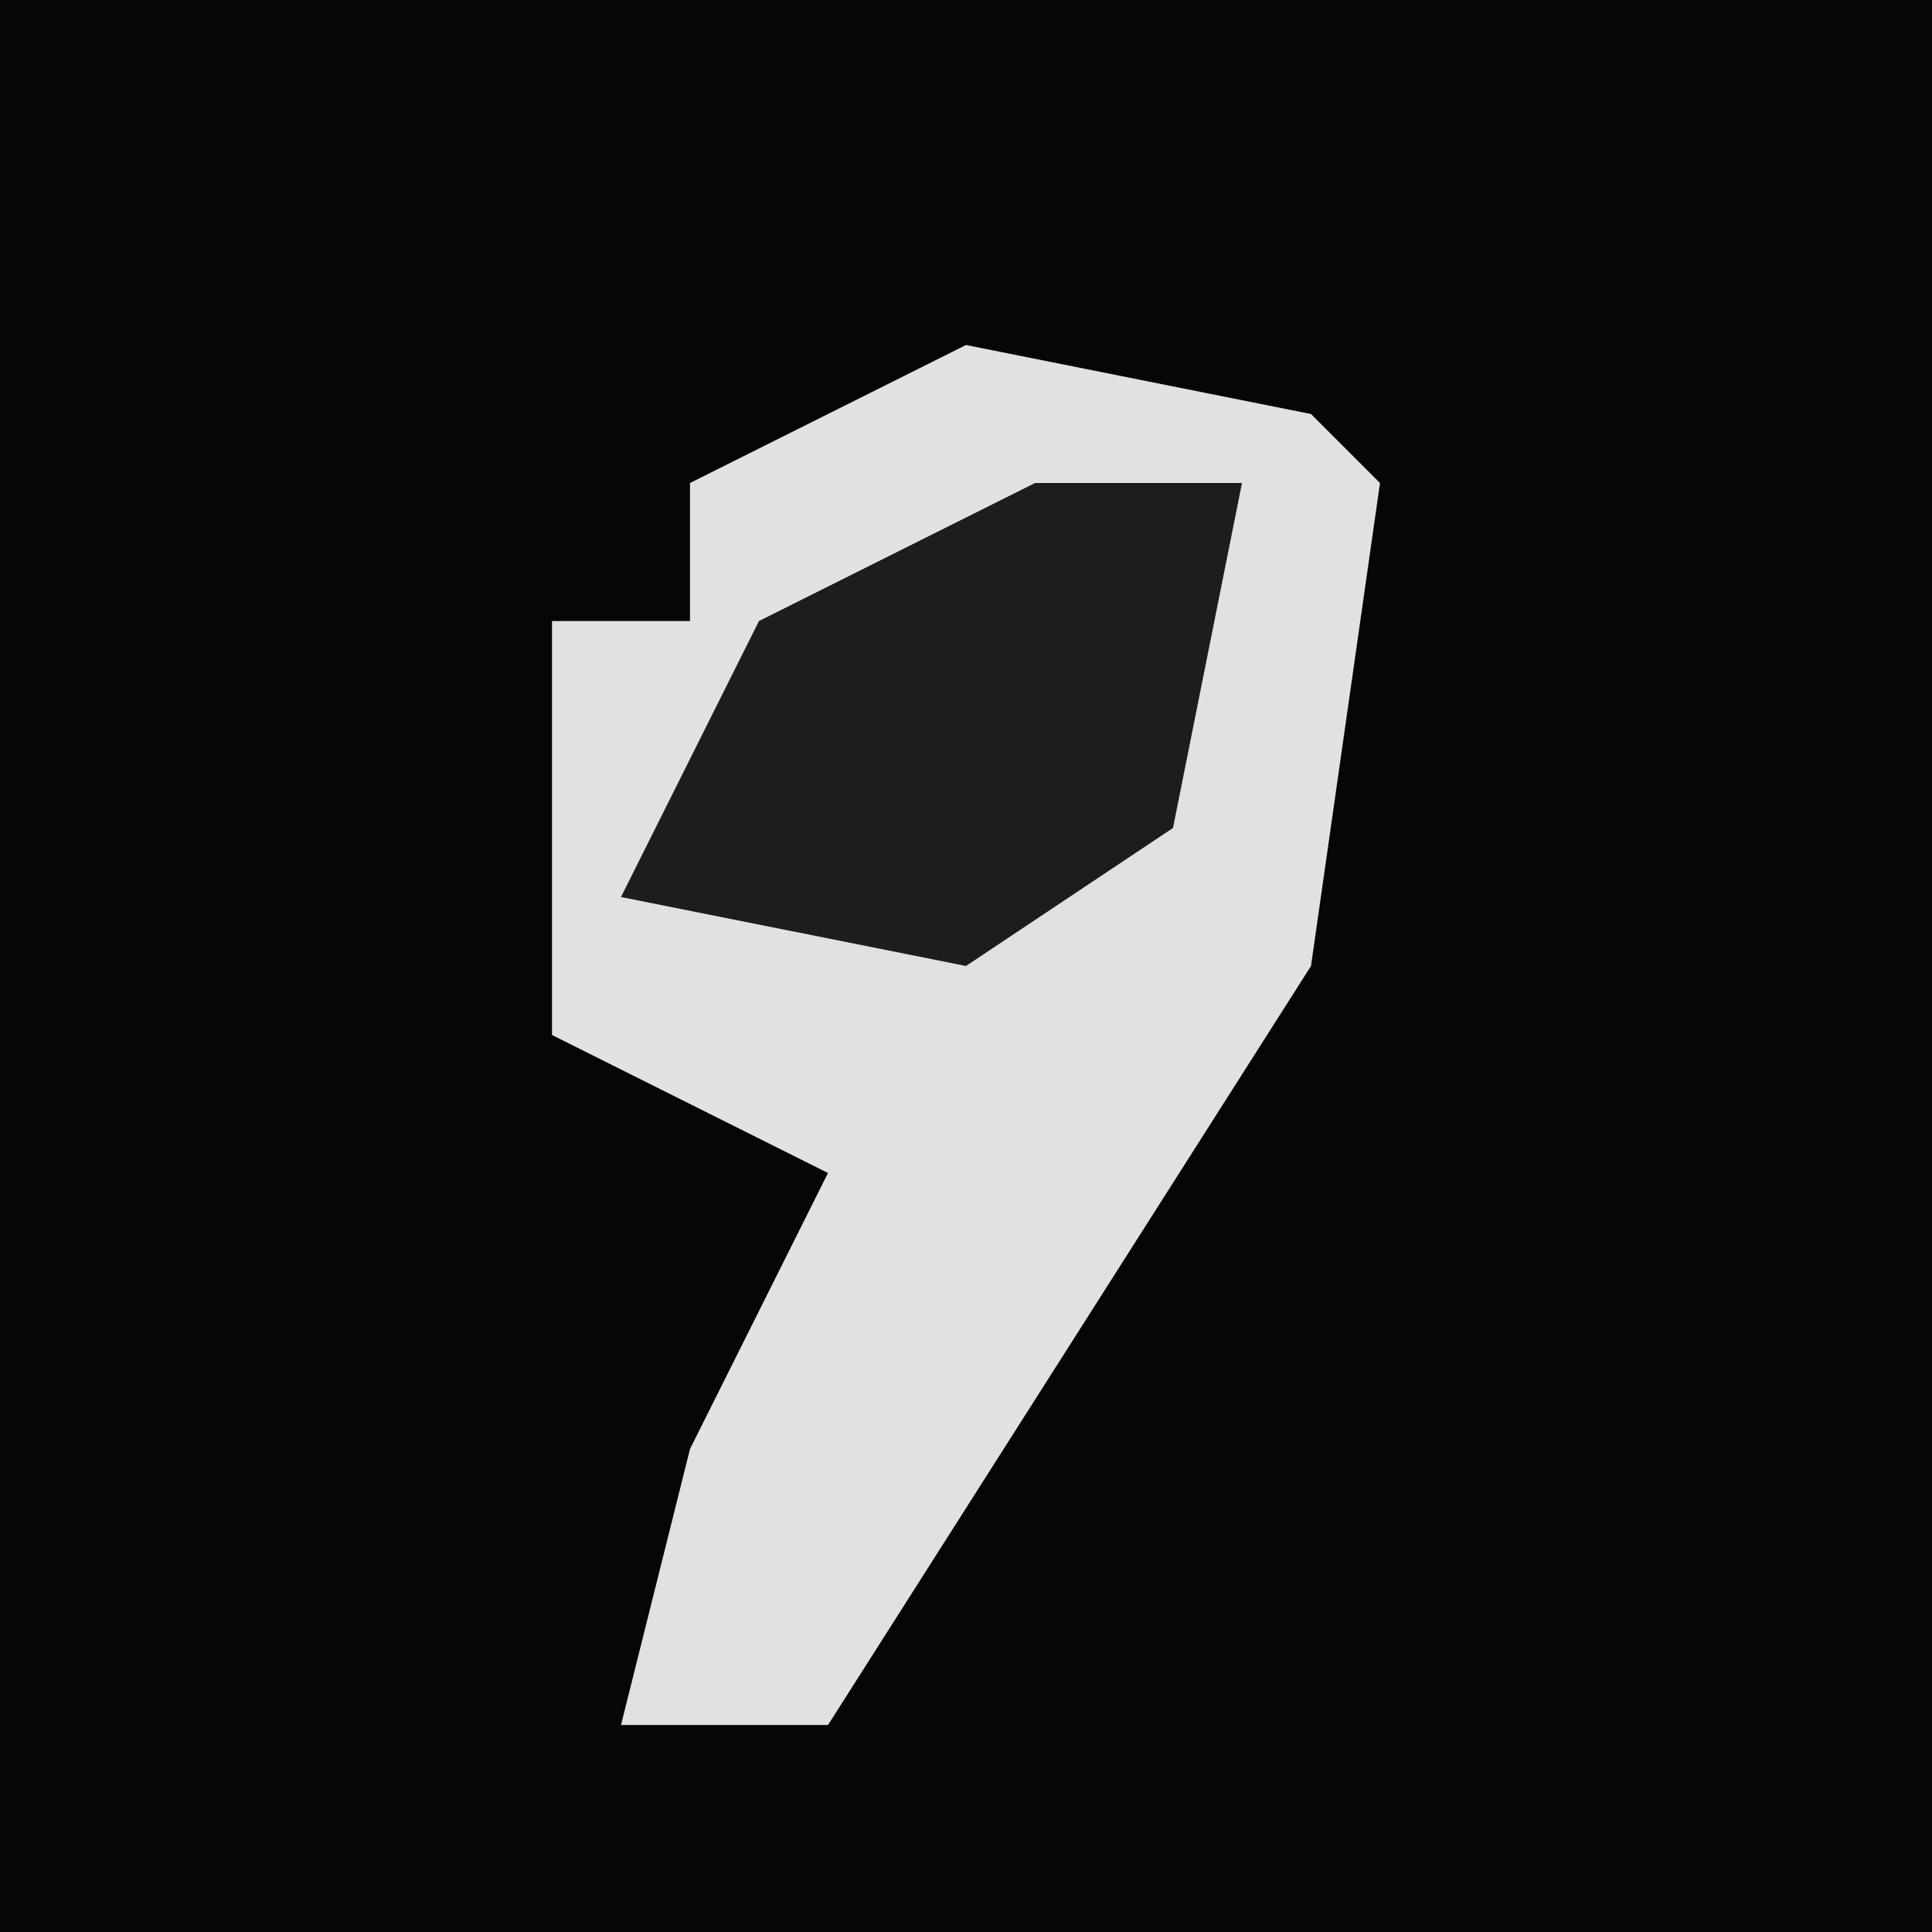 <?xml version="1.0" encoding="UTF-8"?>
<svg version="1.1" xmlns="http://www.w3.org/2000/svg" width="28" height="28">
<path d="M0,0 L28,0 L28,28 L0,28 Z " fill="#060606" transform="translate(0,0)"/>
<path d="M0,0 L5,1 L6,2 L5,9 L-2,20 L-5,20 L-4,16 L-2,12 L-6,10 L-6,4 L-4,4 L-4,2 Z " fill="#E1E1E1" transform="translate(14,5)"/>
<path d="M0,0 L3,0 L2,5 L-1,7 L-6,6 L-4,2 Z " fill="#1D1D1D" transform="translate(15,7)"/>
</svg>
